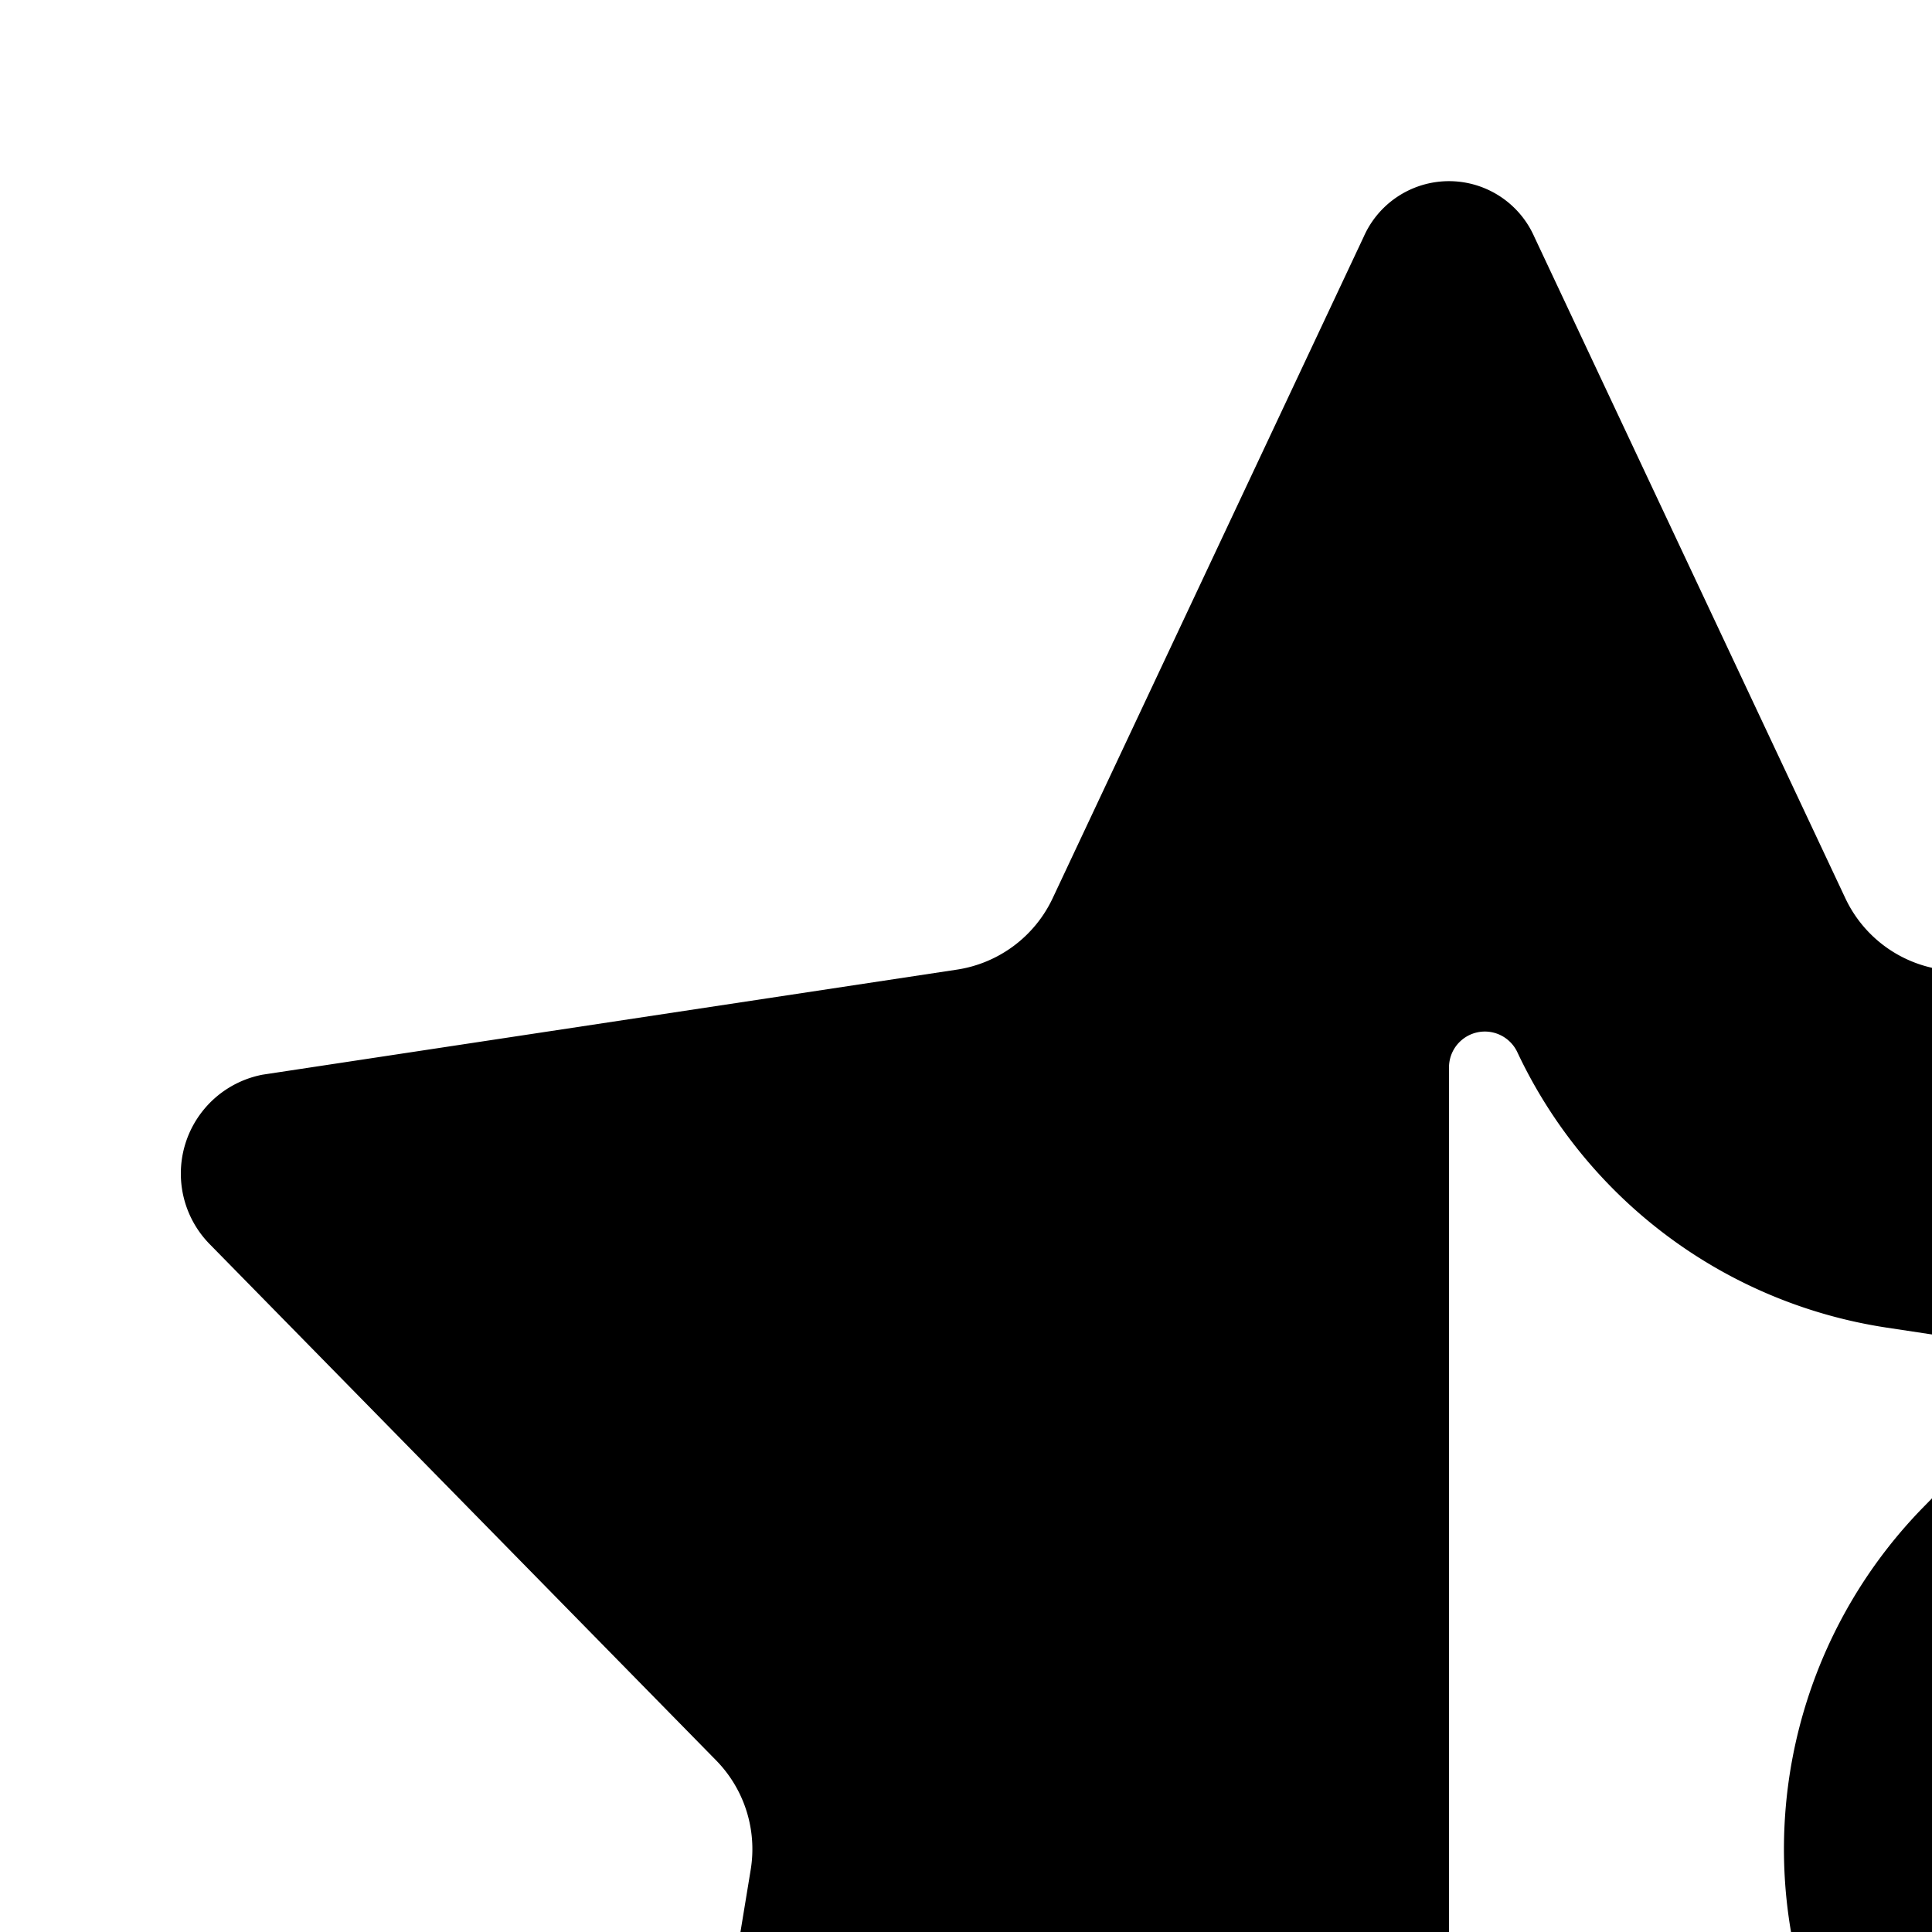 <svg xmlns="http://www.w3.org/2000/svg" viewBox="0 0 16 16"><path d="M22.262 10.305a.835.835 0 0 0-.437-1.406l-5.75-.87a1.048 1.048 0 0 1-.793-.591L12.706 1.96a.772.772 0 0 0-1.412 0L8.718 7.438a1.05 1.05 0 0 1-.793.592l-5.75.87a.834.834 0 0 0-.436 1.406l4.192 4.273a1.05 1.05 0 0 1 .286.905l-.995 6.05a.795.795 0 0 0 1.142.869l5.129-2.83a1.05 1.05 0 0 1 1.014 0l5.129 2.83a.795.795 0 0 0 1.142-.868l-.991-6.051a1.05 1.05 0 0 1 .287-.905zm-5.72 1.55l-.611.624a4.05 4.05 0 0 0-1.104 3.488l.113.69a.45.45 0 0 1-.662.466l-.322-.177a4.047 4.047 0 0 0-1.506-.479.493.493 0 0 1-.45-.475V8.84a.297.297 0 0 1 .566-.126 4.05 4.05 0 0 0 3.06 2.281l.662.1a.45.45 0 0 1 .254.76z"/></svg>